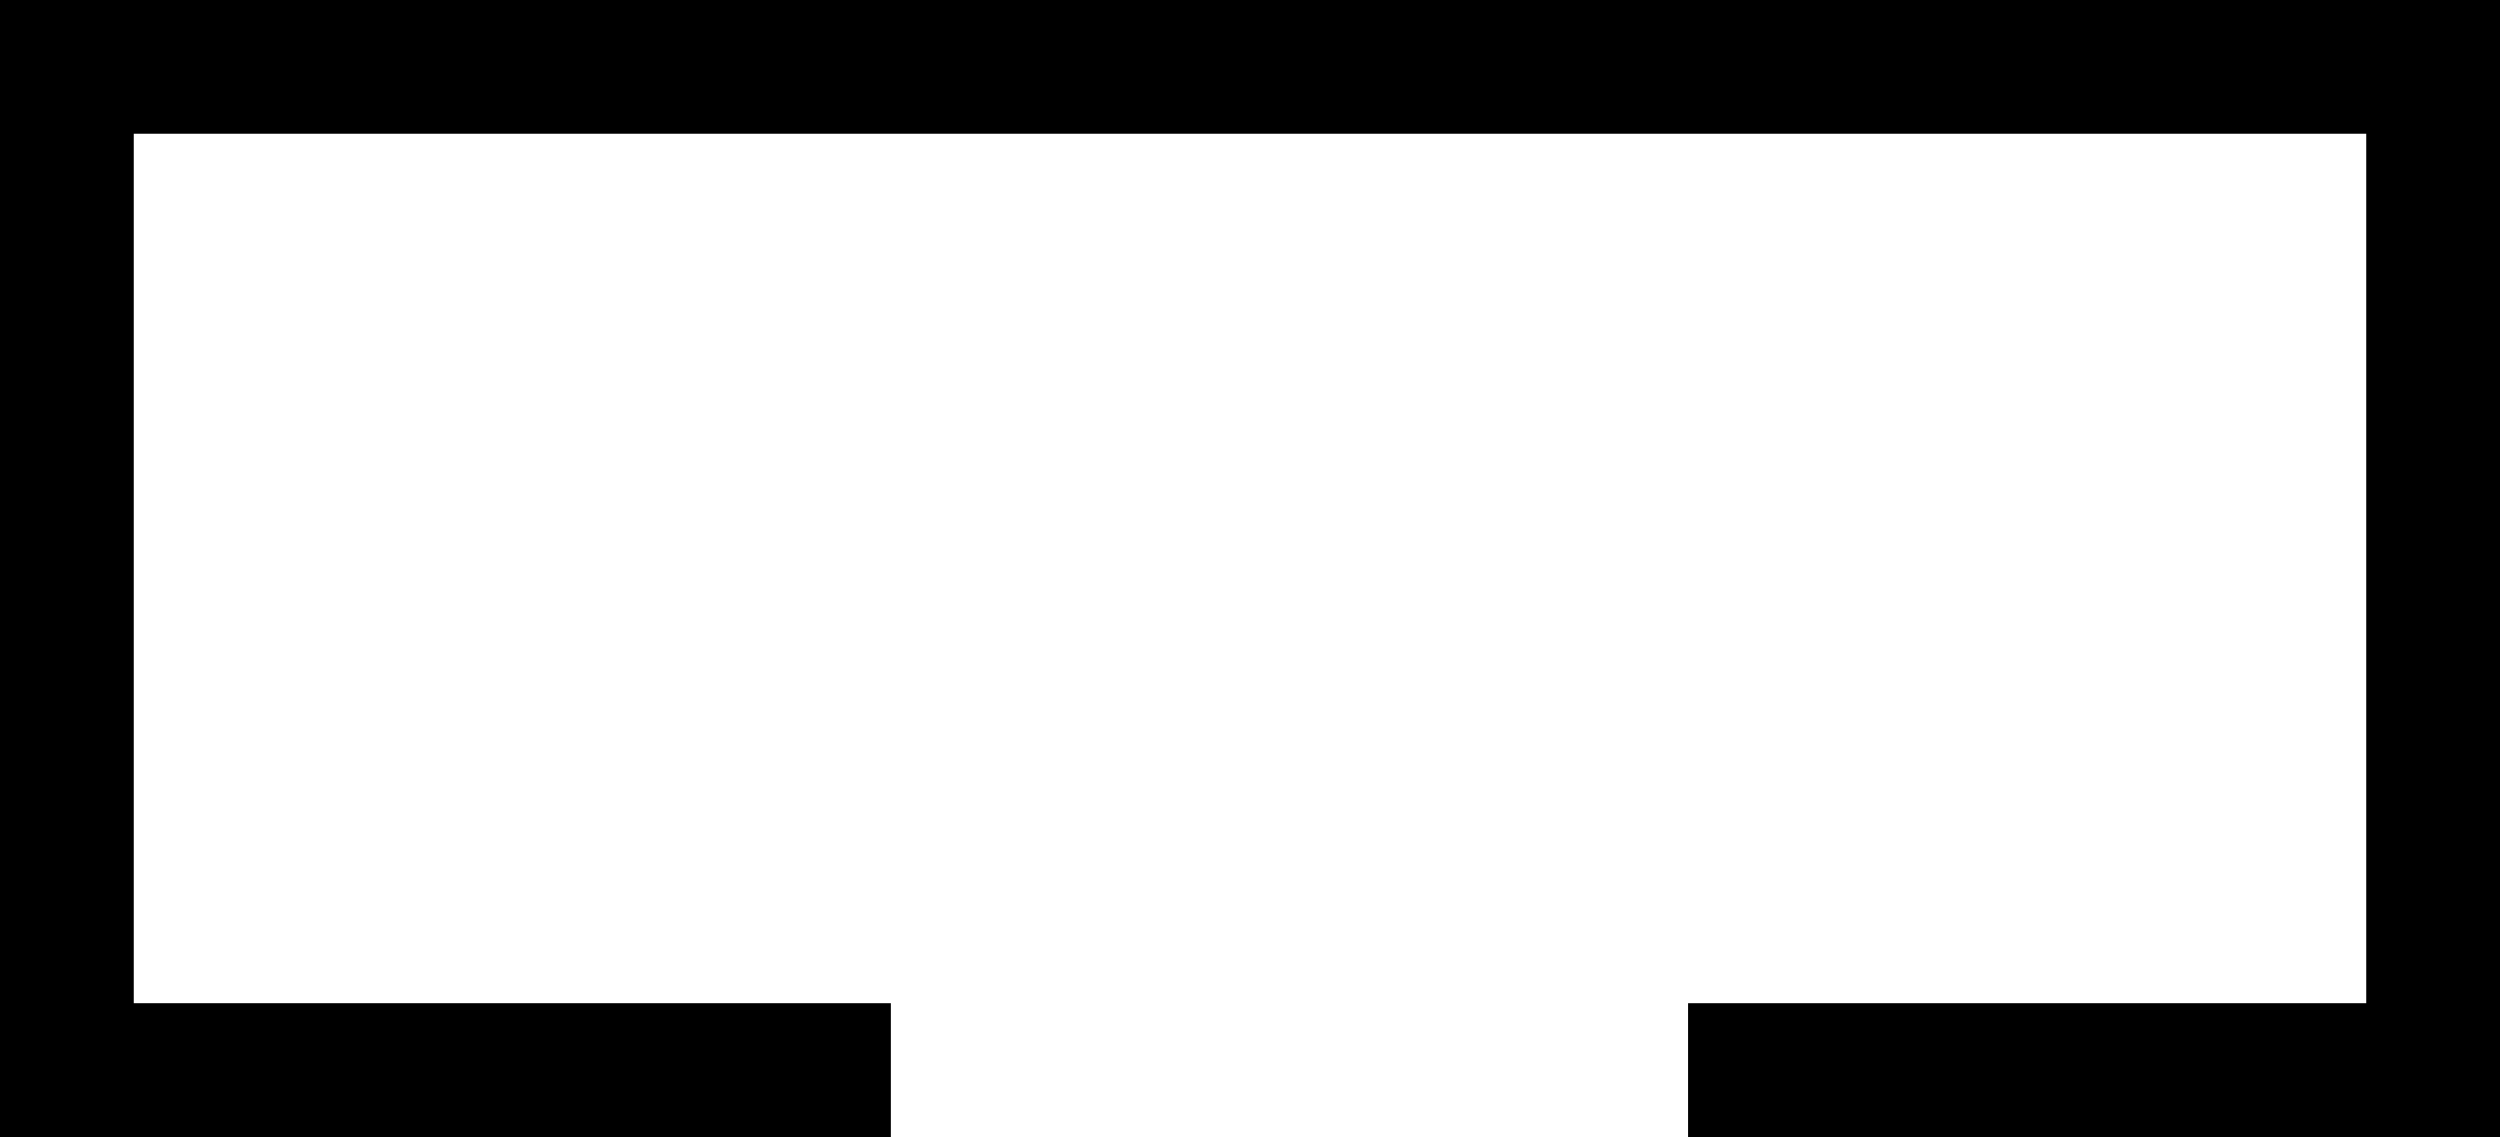 <?xml version='1.0' encoding ='UTF-8' standalone='no'?>
<svg width='18.69' height='8.5' xmlns='http://www.w3.org/2000/svg' xmlns:xlink='http://www.w3.org/1999/xlink'  version='1.1' >
<path style='fill:black; stroke:none' d=' M 0 0  L 0 8.5  L 6.66 8.5  L 6.66 7.5  L 1 7.5  L 1 1  L 17.69 1  L 17.69 7.5  L 12.62 7.5  L 12.62 8.5  L 18.69 8.5  L 18.69 0  Z '/></svg>

